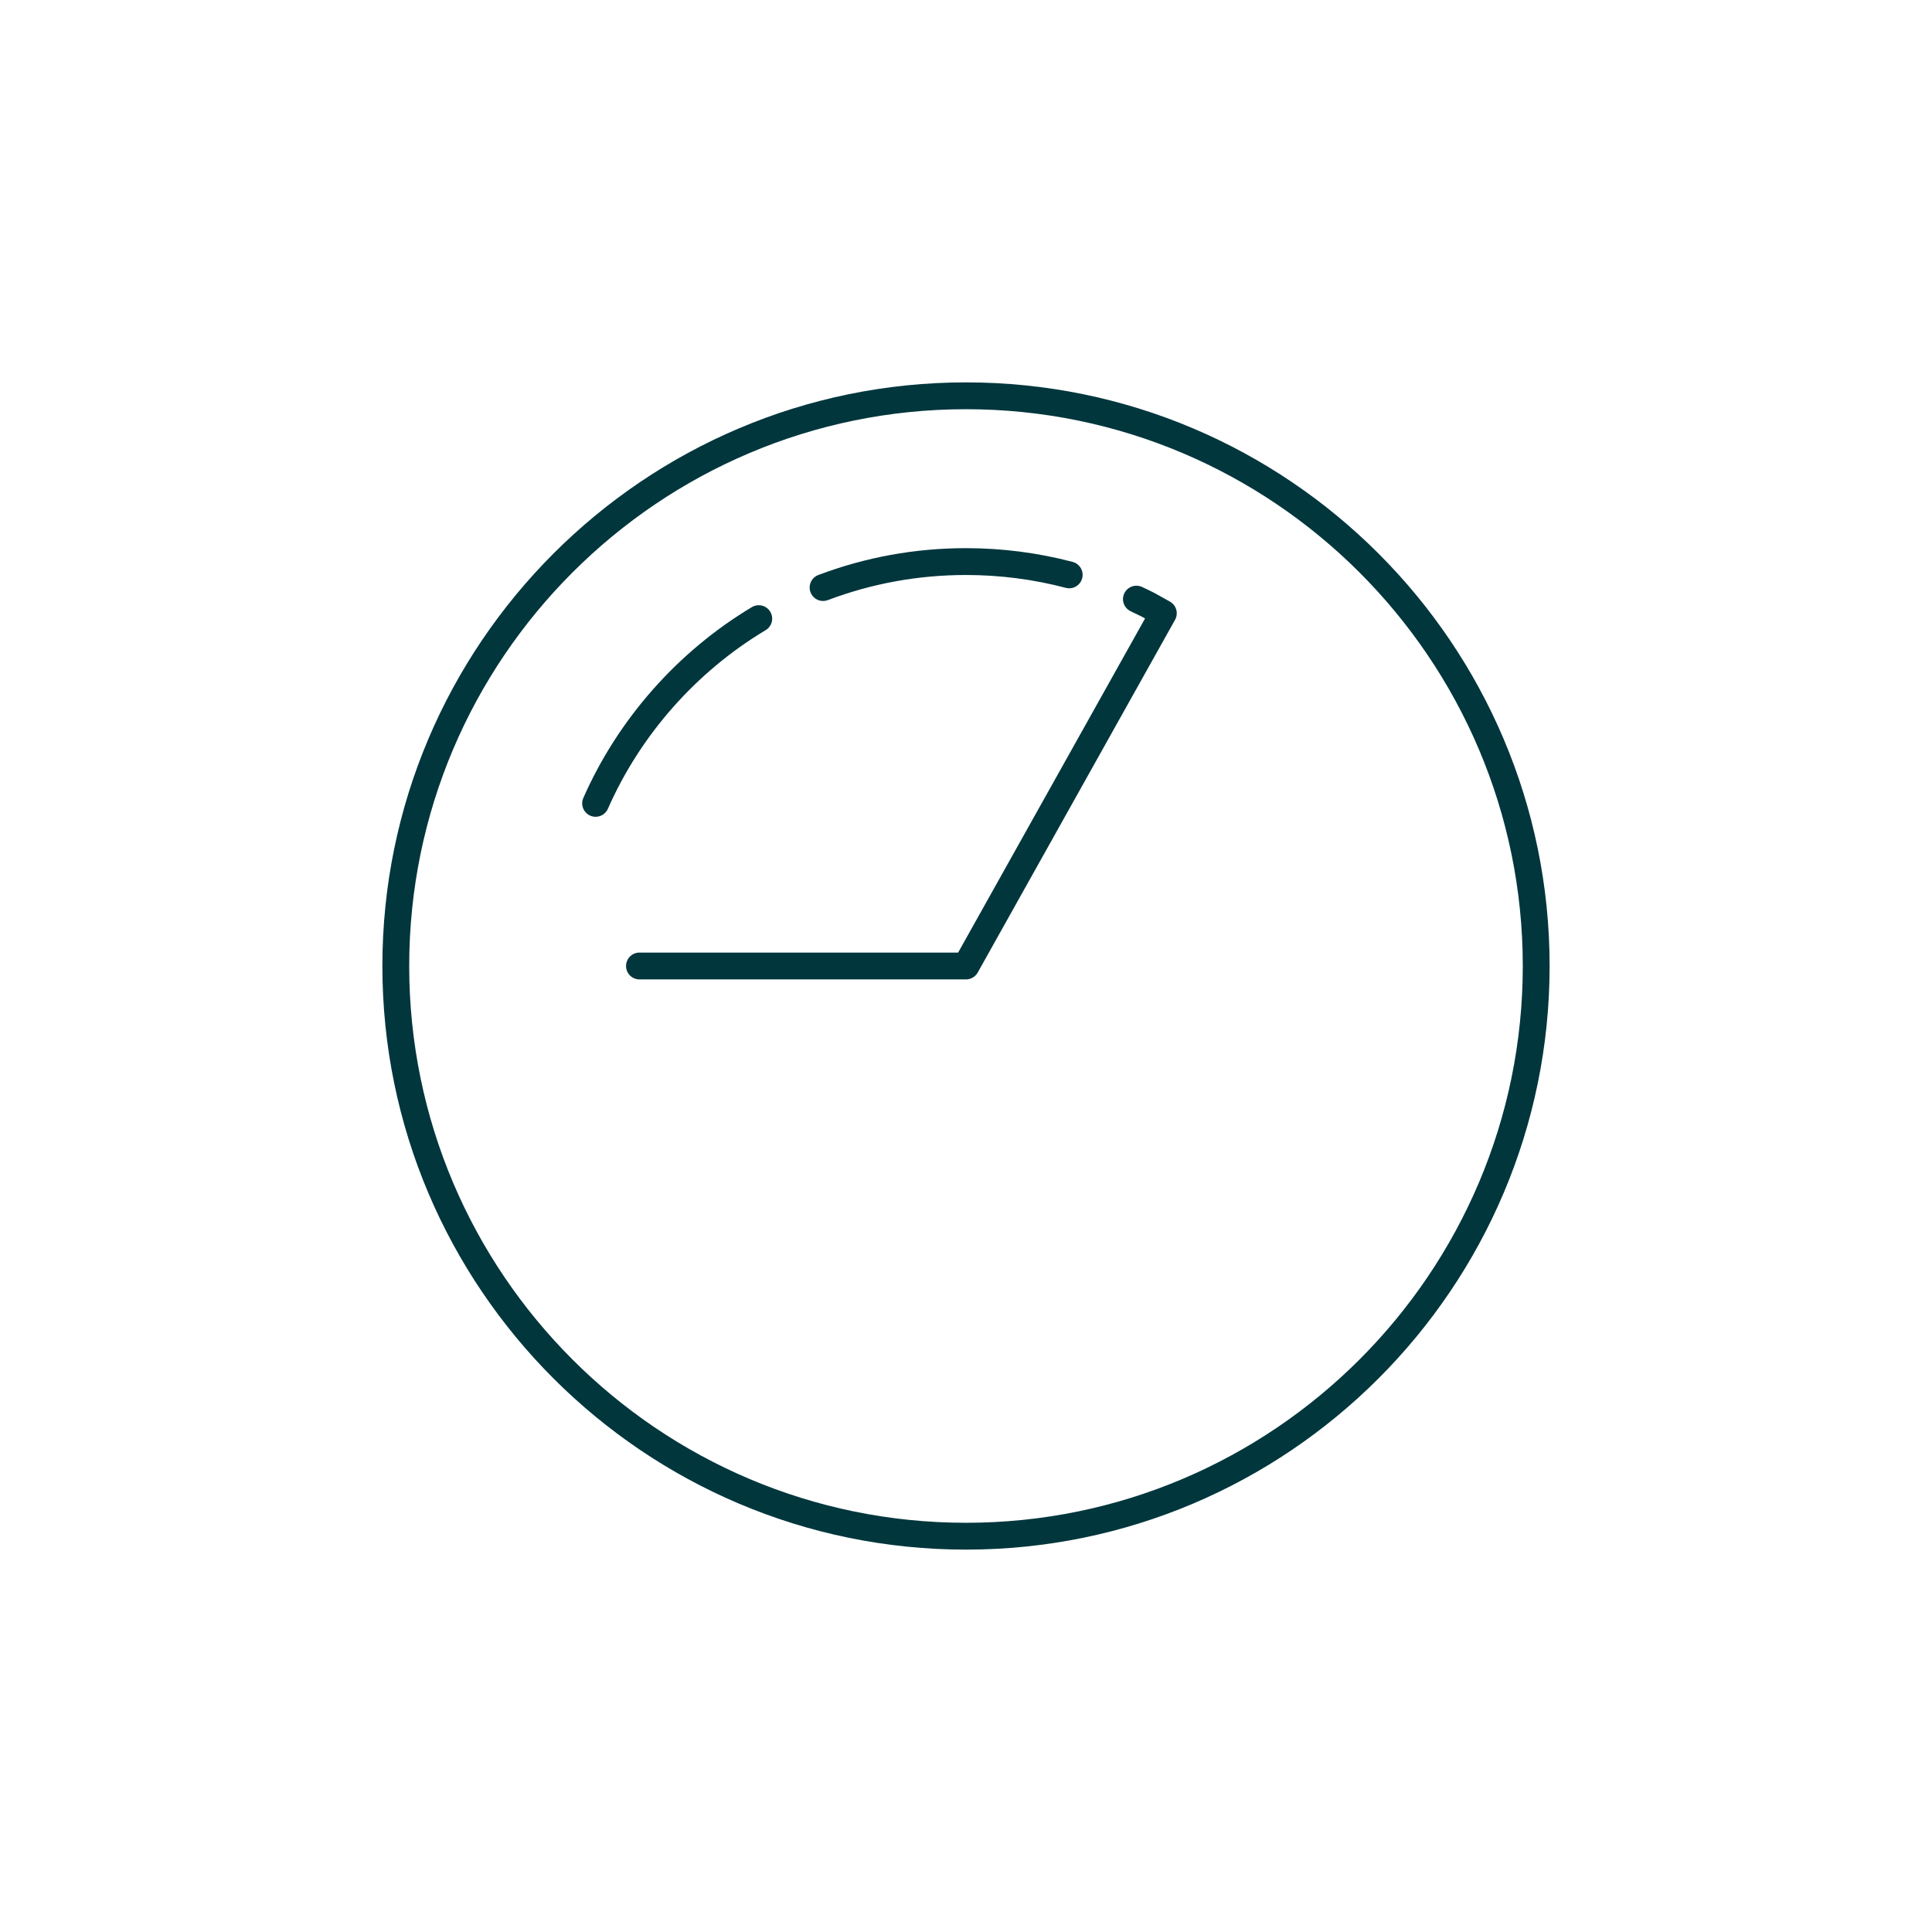 <svg enable-background="new 0 0 216 216" height="216" viewBox="0 0 216 216" width="216" xmlns="http://www.w3.org/2000/svg"><g fill="#01363d"><path d="m108 42.75c-35.979 0-65.25 29.271-65.25 65.25s29.271 65.249 65.25 65.249 65.249-29.271 65.249-65.249-29.27-65.25-65.249-65.25zm0 127.499c-34.325 0-62.25-27.925-62.25-62.249 0-34.325 27.925-62.25 62.25-62.25 34.324 0 62.249 27.925 62.249 62.25 0 34.324-27.925 62.249-62.249 62.249z"/><path d="m92.021 67.191c.176 0 .355-.031.53-.097 4.93-1.863 10.128-2.808 15.45-2.809 3.782 0 7.536.484 11.156 1.437.805.21 1.622-.268 1.831-1.069.212-.801-.268-1.622-1.067-1.833-3.869-1.019-7.88-1.535-11.92-1.536-5.685 0-11.24 1.011-16.51 3.002-.775.293-1.166 1.159-.873 1.934.226.601.797.971 1.403.971z"/><path d="m85.6 70.453c.711-.425.942-1.346.518-2.058-.426-.711-1.347-.942-2.058-.518-8.277 4.95-14.969 12.527-18.843 21.337-.333.758.011 1.643.77 1.977.196.086.401.127.603.127.577 0 1.127-.335 1.374-.897 3.624-8.244 9.888-15.336 17.636-19.968z"/><path d="m130.794 67.258-1.724-.961c-.455-.231-.918-.456-1.385-.673-.752-.349-1.644-.024-1.992.727-.352.751-.023 1.643.728 1.993.437.203.868.413 1.241.601l.357.2-20.899 37.355h-35.628c-.829 0-1.5.671-1.5 1.5s.671 1.5 1.5 1.5h36.508c.543 0 1.044-.294 1.309-.768l22.061-39.432c.405-.723.148-1.637-.576-2.042z"/></g></svg>